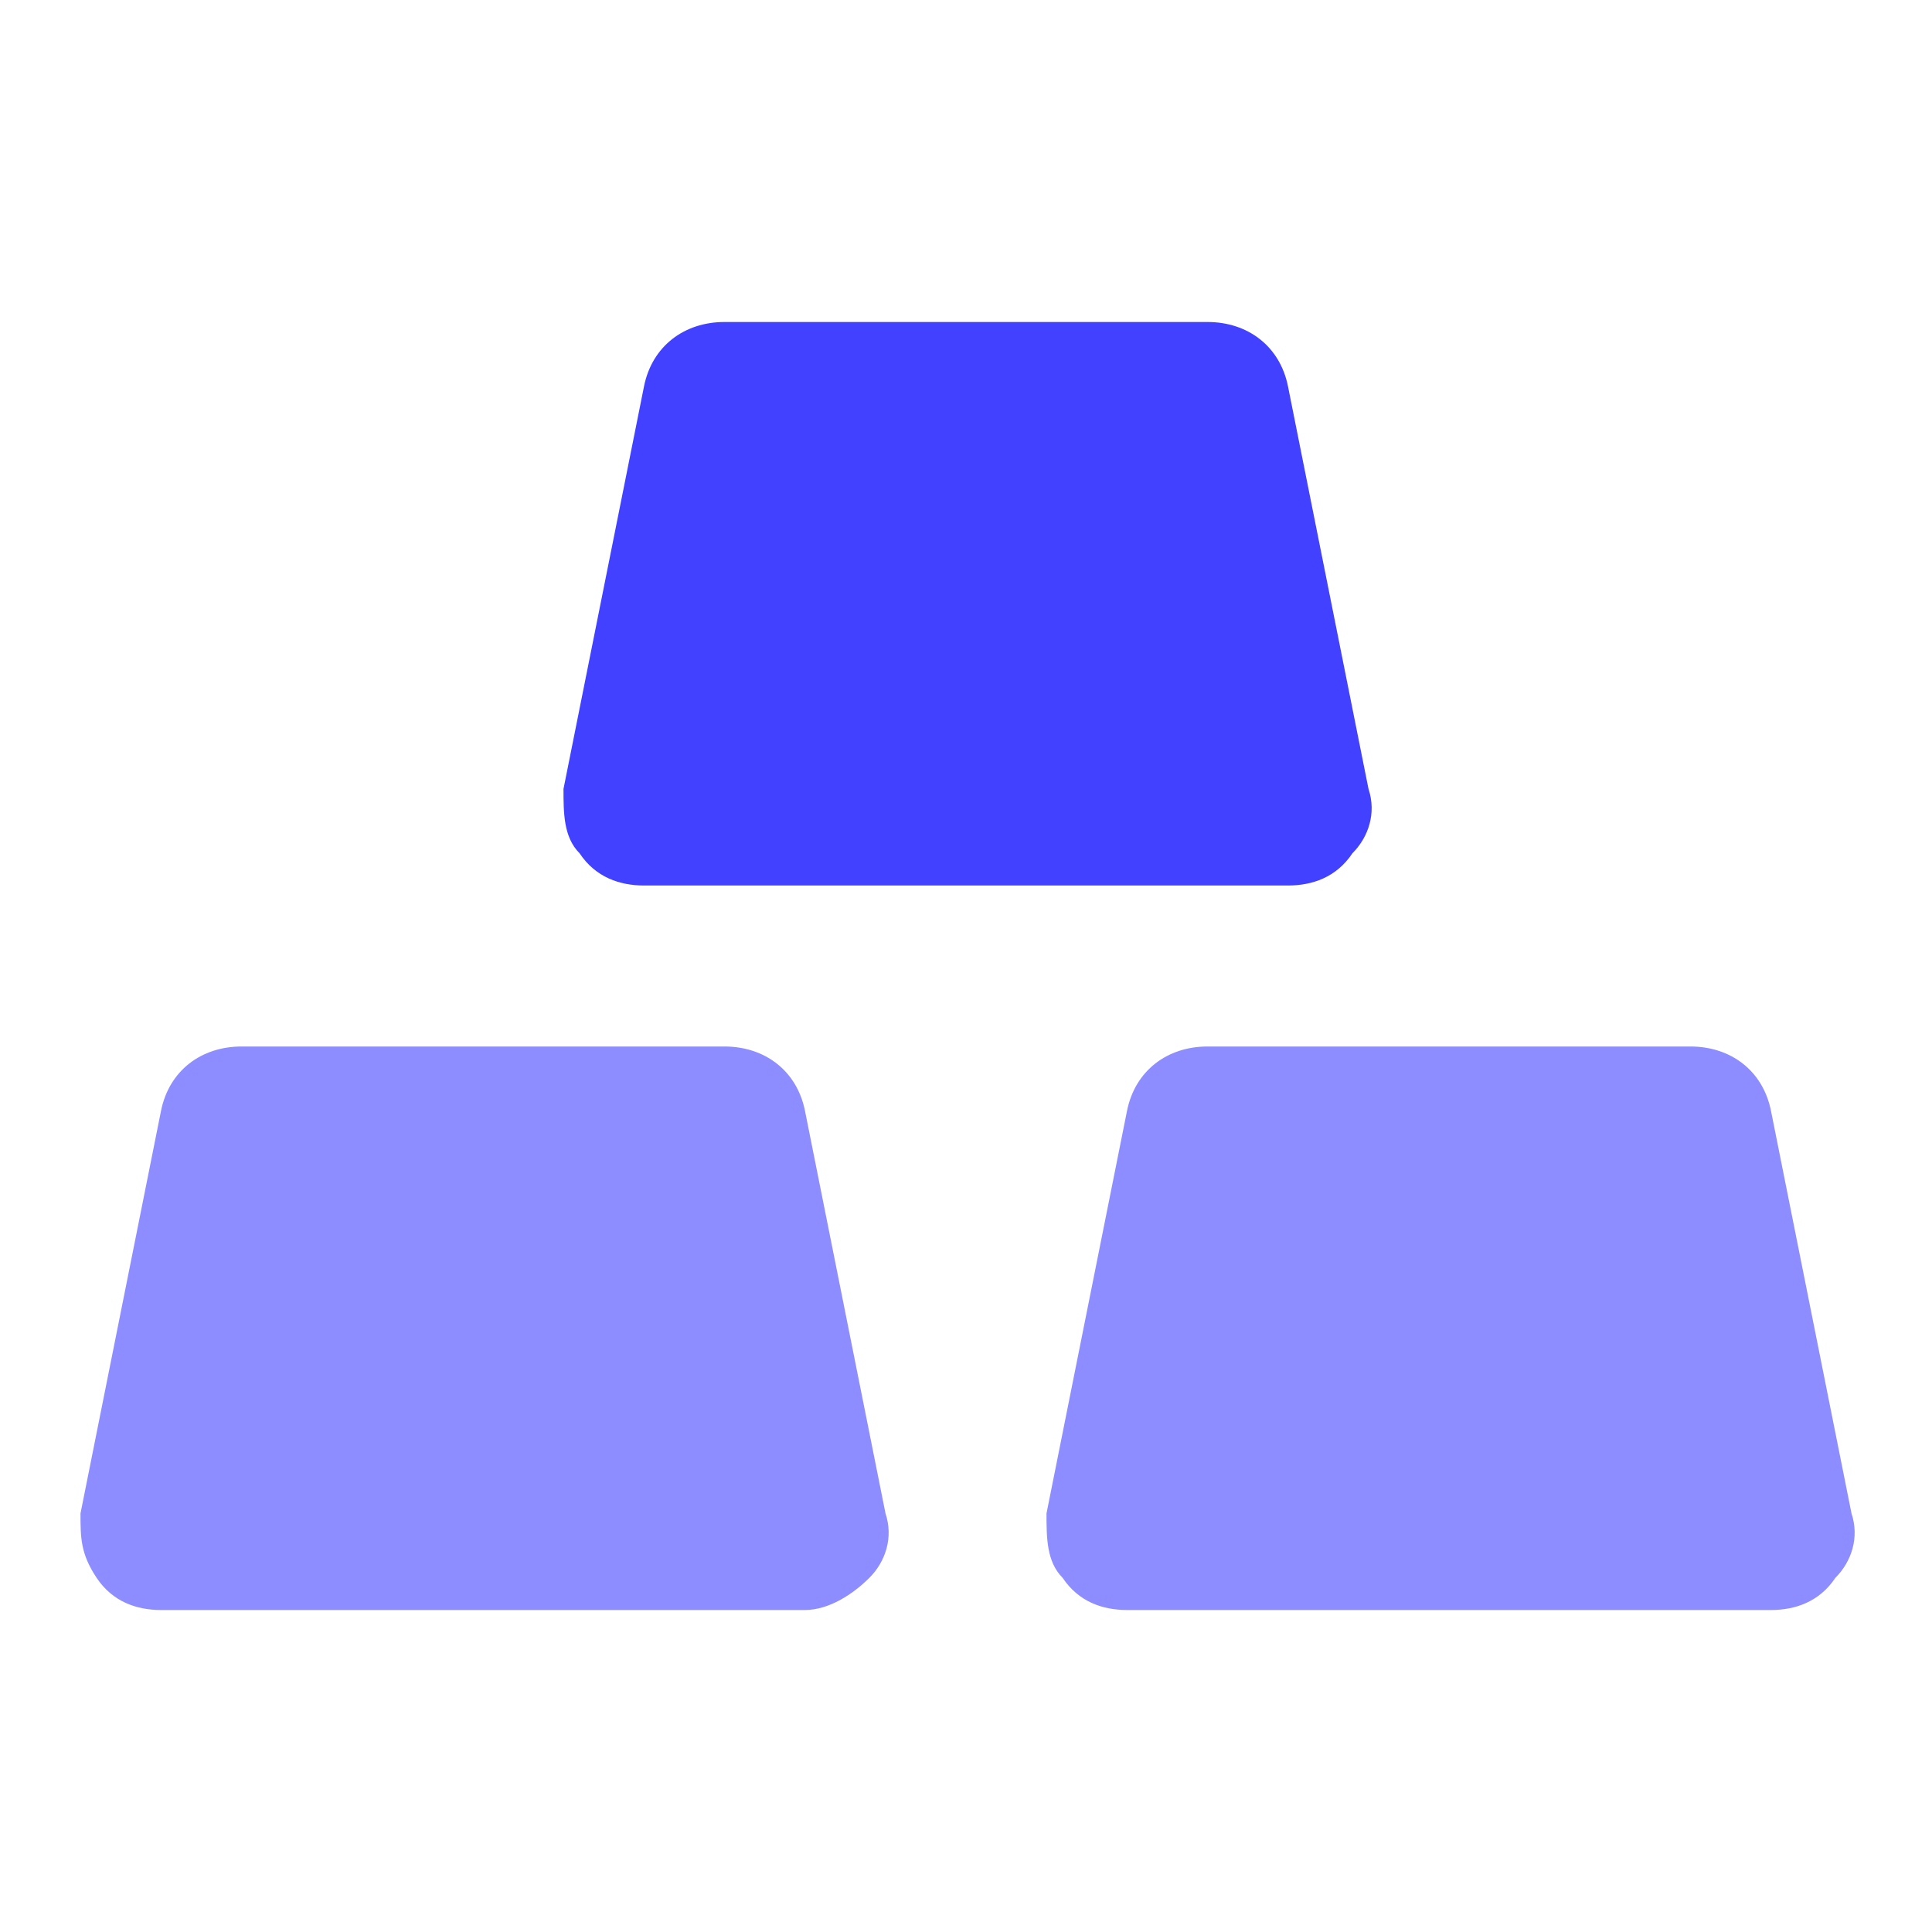 <svg xmlns="http://www.w3.org/2000/svg" enable-background="new 0 0 24 24" viewBox="0 0 24 24"><path fill="#4141ff" d="M16,11H8c-0.3,0-0.6-0.1-0.8-0.4C7,10.4,7,10.1,7,9.8l1-5C8.1,4.3,8.5,4,9,4h6c0.5,0,0.9,0.3,1,0.8l1,5c0.1,0.3,0,0.6-0.2,0.8C16.6,10.9,16.3,11,16,11z"/><path fill="#8d8dff" d="M10 20H2c-.3 0-.6-.1-.8-.4S1 19.1 1 18.8l1-5C2.1 13.3 2.5 13 3 13h6c.5 0 .9.3 1 .8l1 5c.1.3 0 .6-.2.8S10.3 20 10 20zM22 20h-8c-.3 0-.6-.1-.8-.4C13 19.4 13 19.1 13 18.8l1-5c.1-.5.5-.8 1-.8h6c.5 0 .9.3 1 .8l1 5c.1.3 0 .6-.2.8C22.6 19.9 22.3 20 22 20z"/></svg>